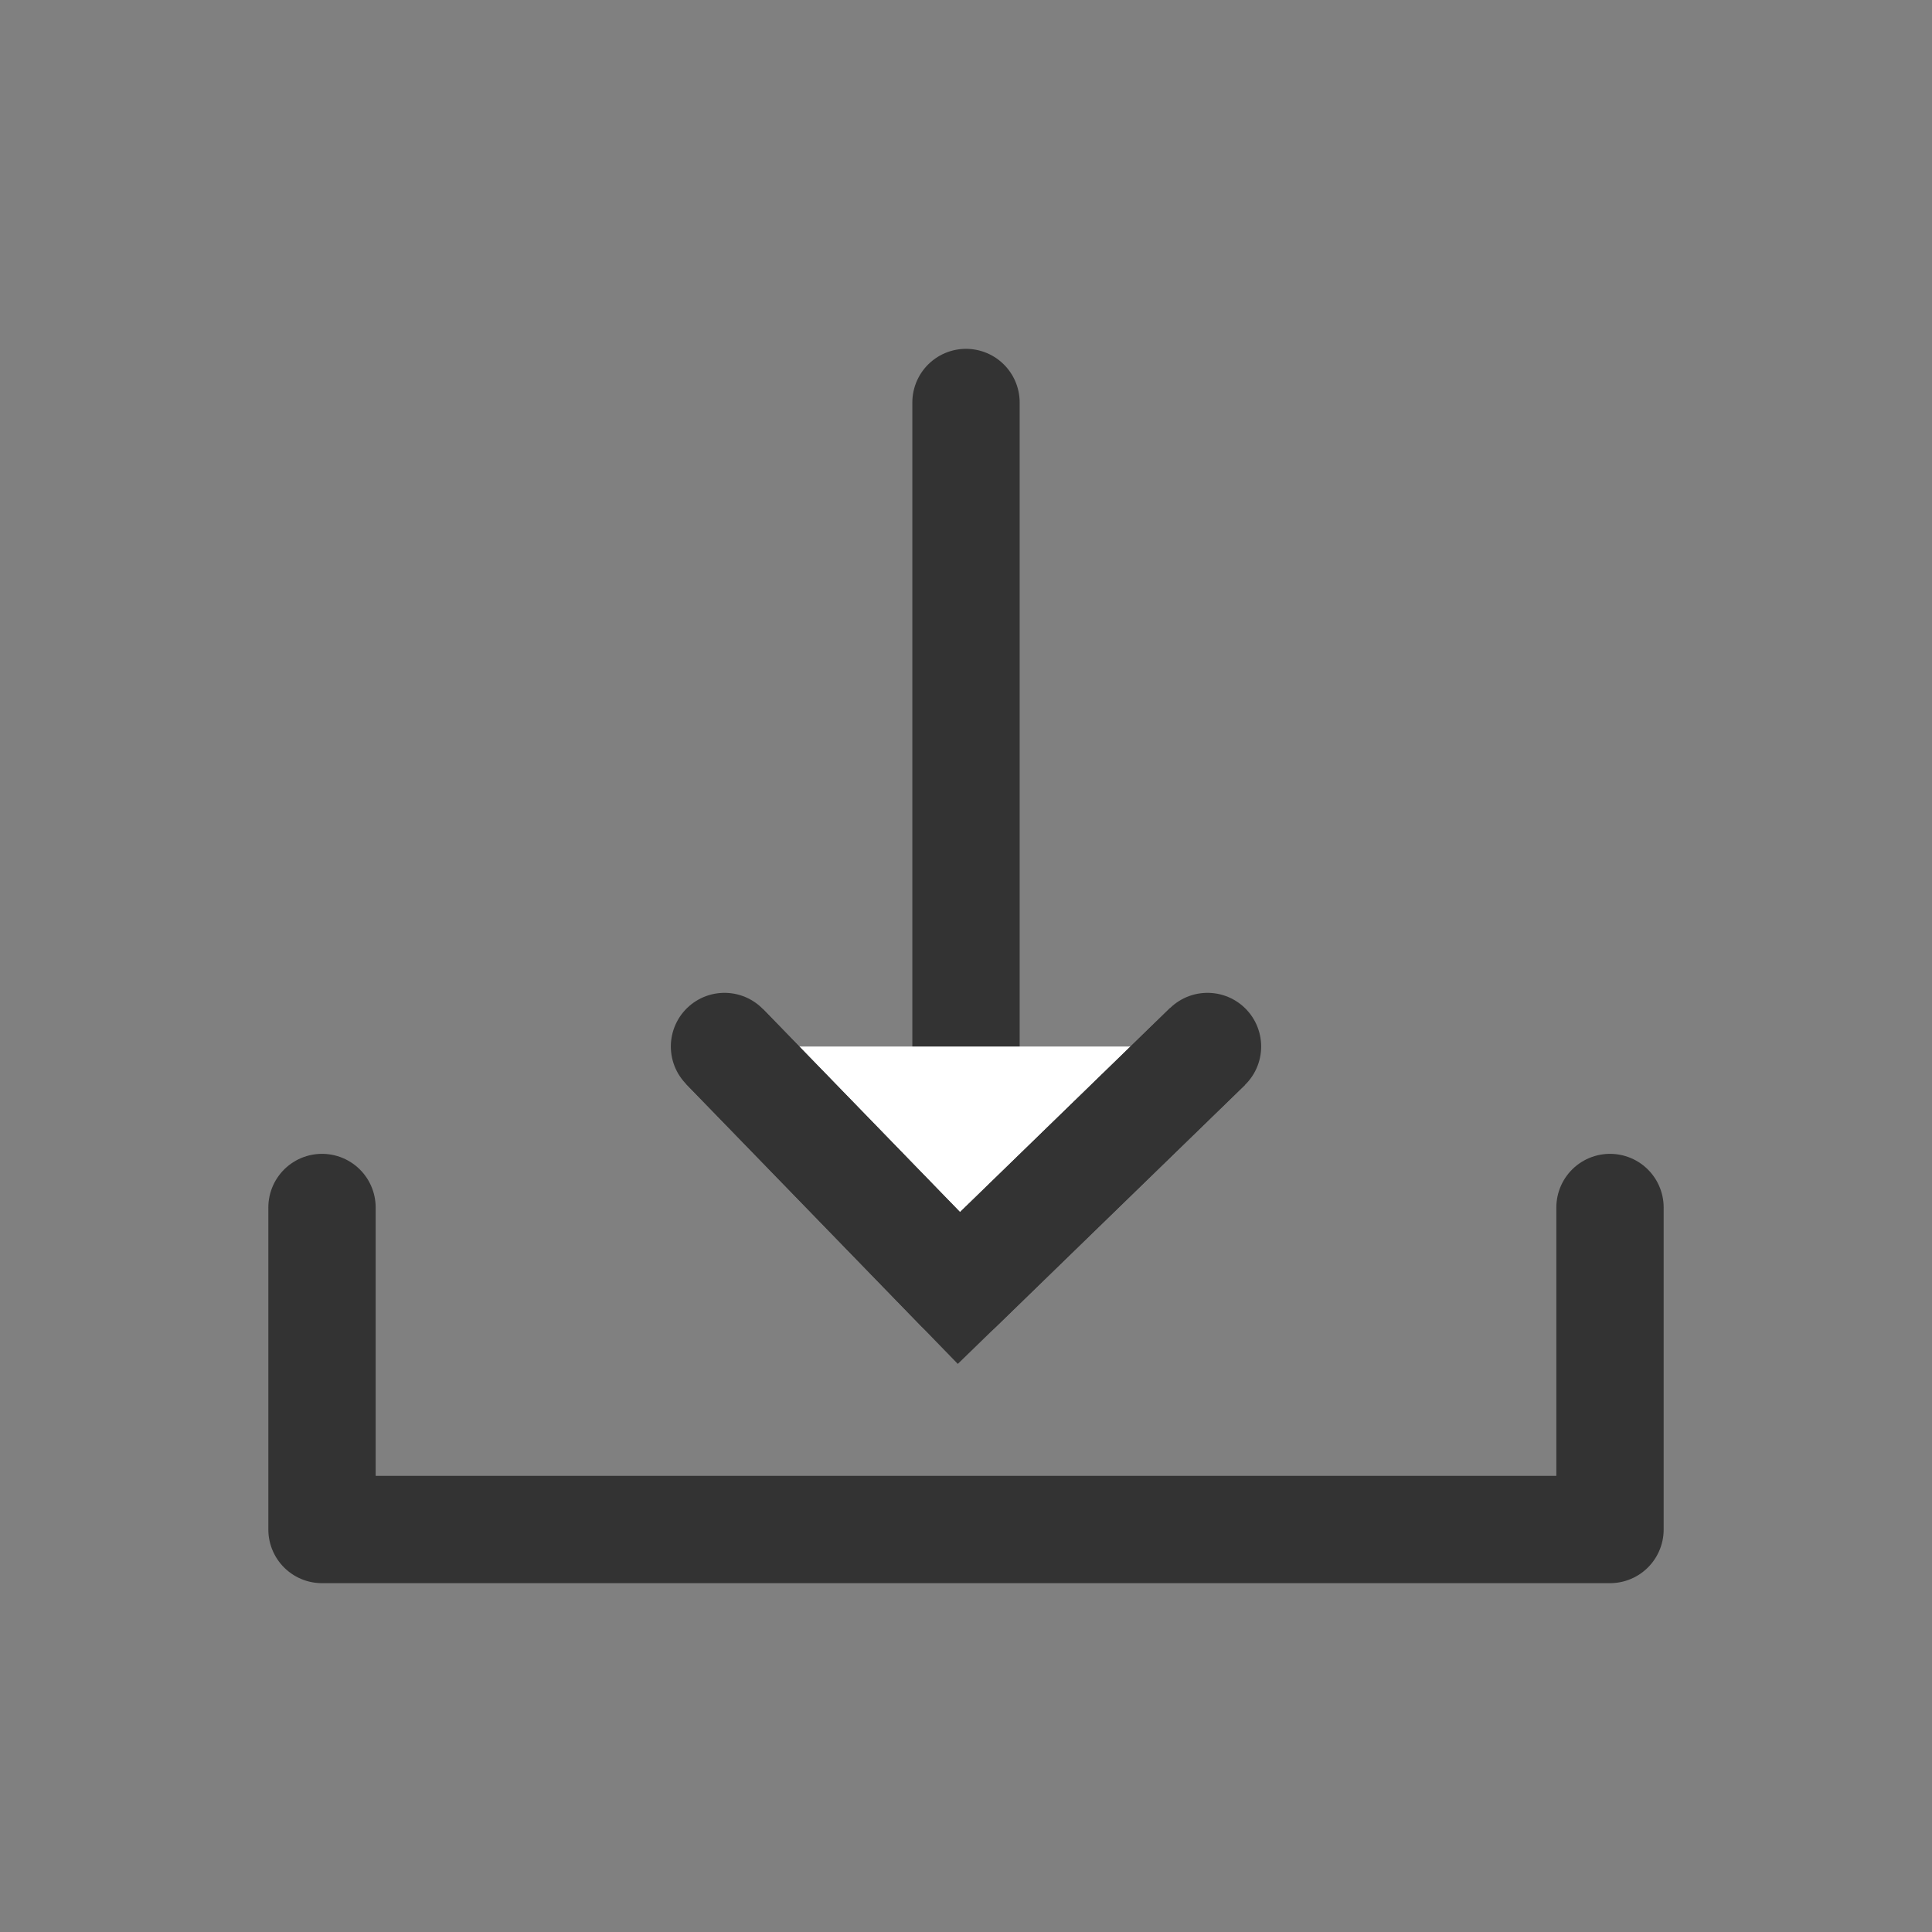 <svg width="18" height="18" viewBox="0 0 18 18" fill="none" stroke="#333" xmlns="http://www.w3.org/2000/svg">
<rect x="0" y="0" width="18" height="18" fill="#808080" stroke="none"/>
<path d="M15 11.25V14.25L3 14.25L3 11.25" stroke-linecap="round" stroke-linejoin="round"/>
<path d="M9 3.75L9 11.25" stroke-linecap="round" stroke-linejoin="round"/>
<path fill-rule="evenodd" clip-rule="evenodd" d="M6.75 9.75L8.934 12L11.25 9.75" fill="white"/>
<path d="M6.75 9.75L8.934 12L11.25 9.75" stroke-linecap="round" stroke-linejoin="round"/>
</svg>

